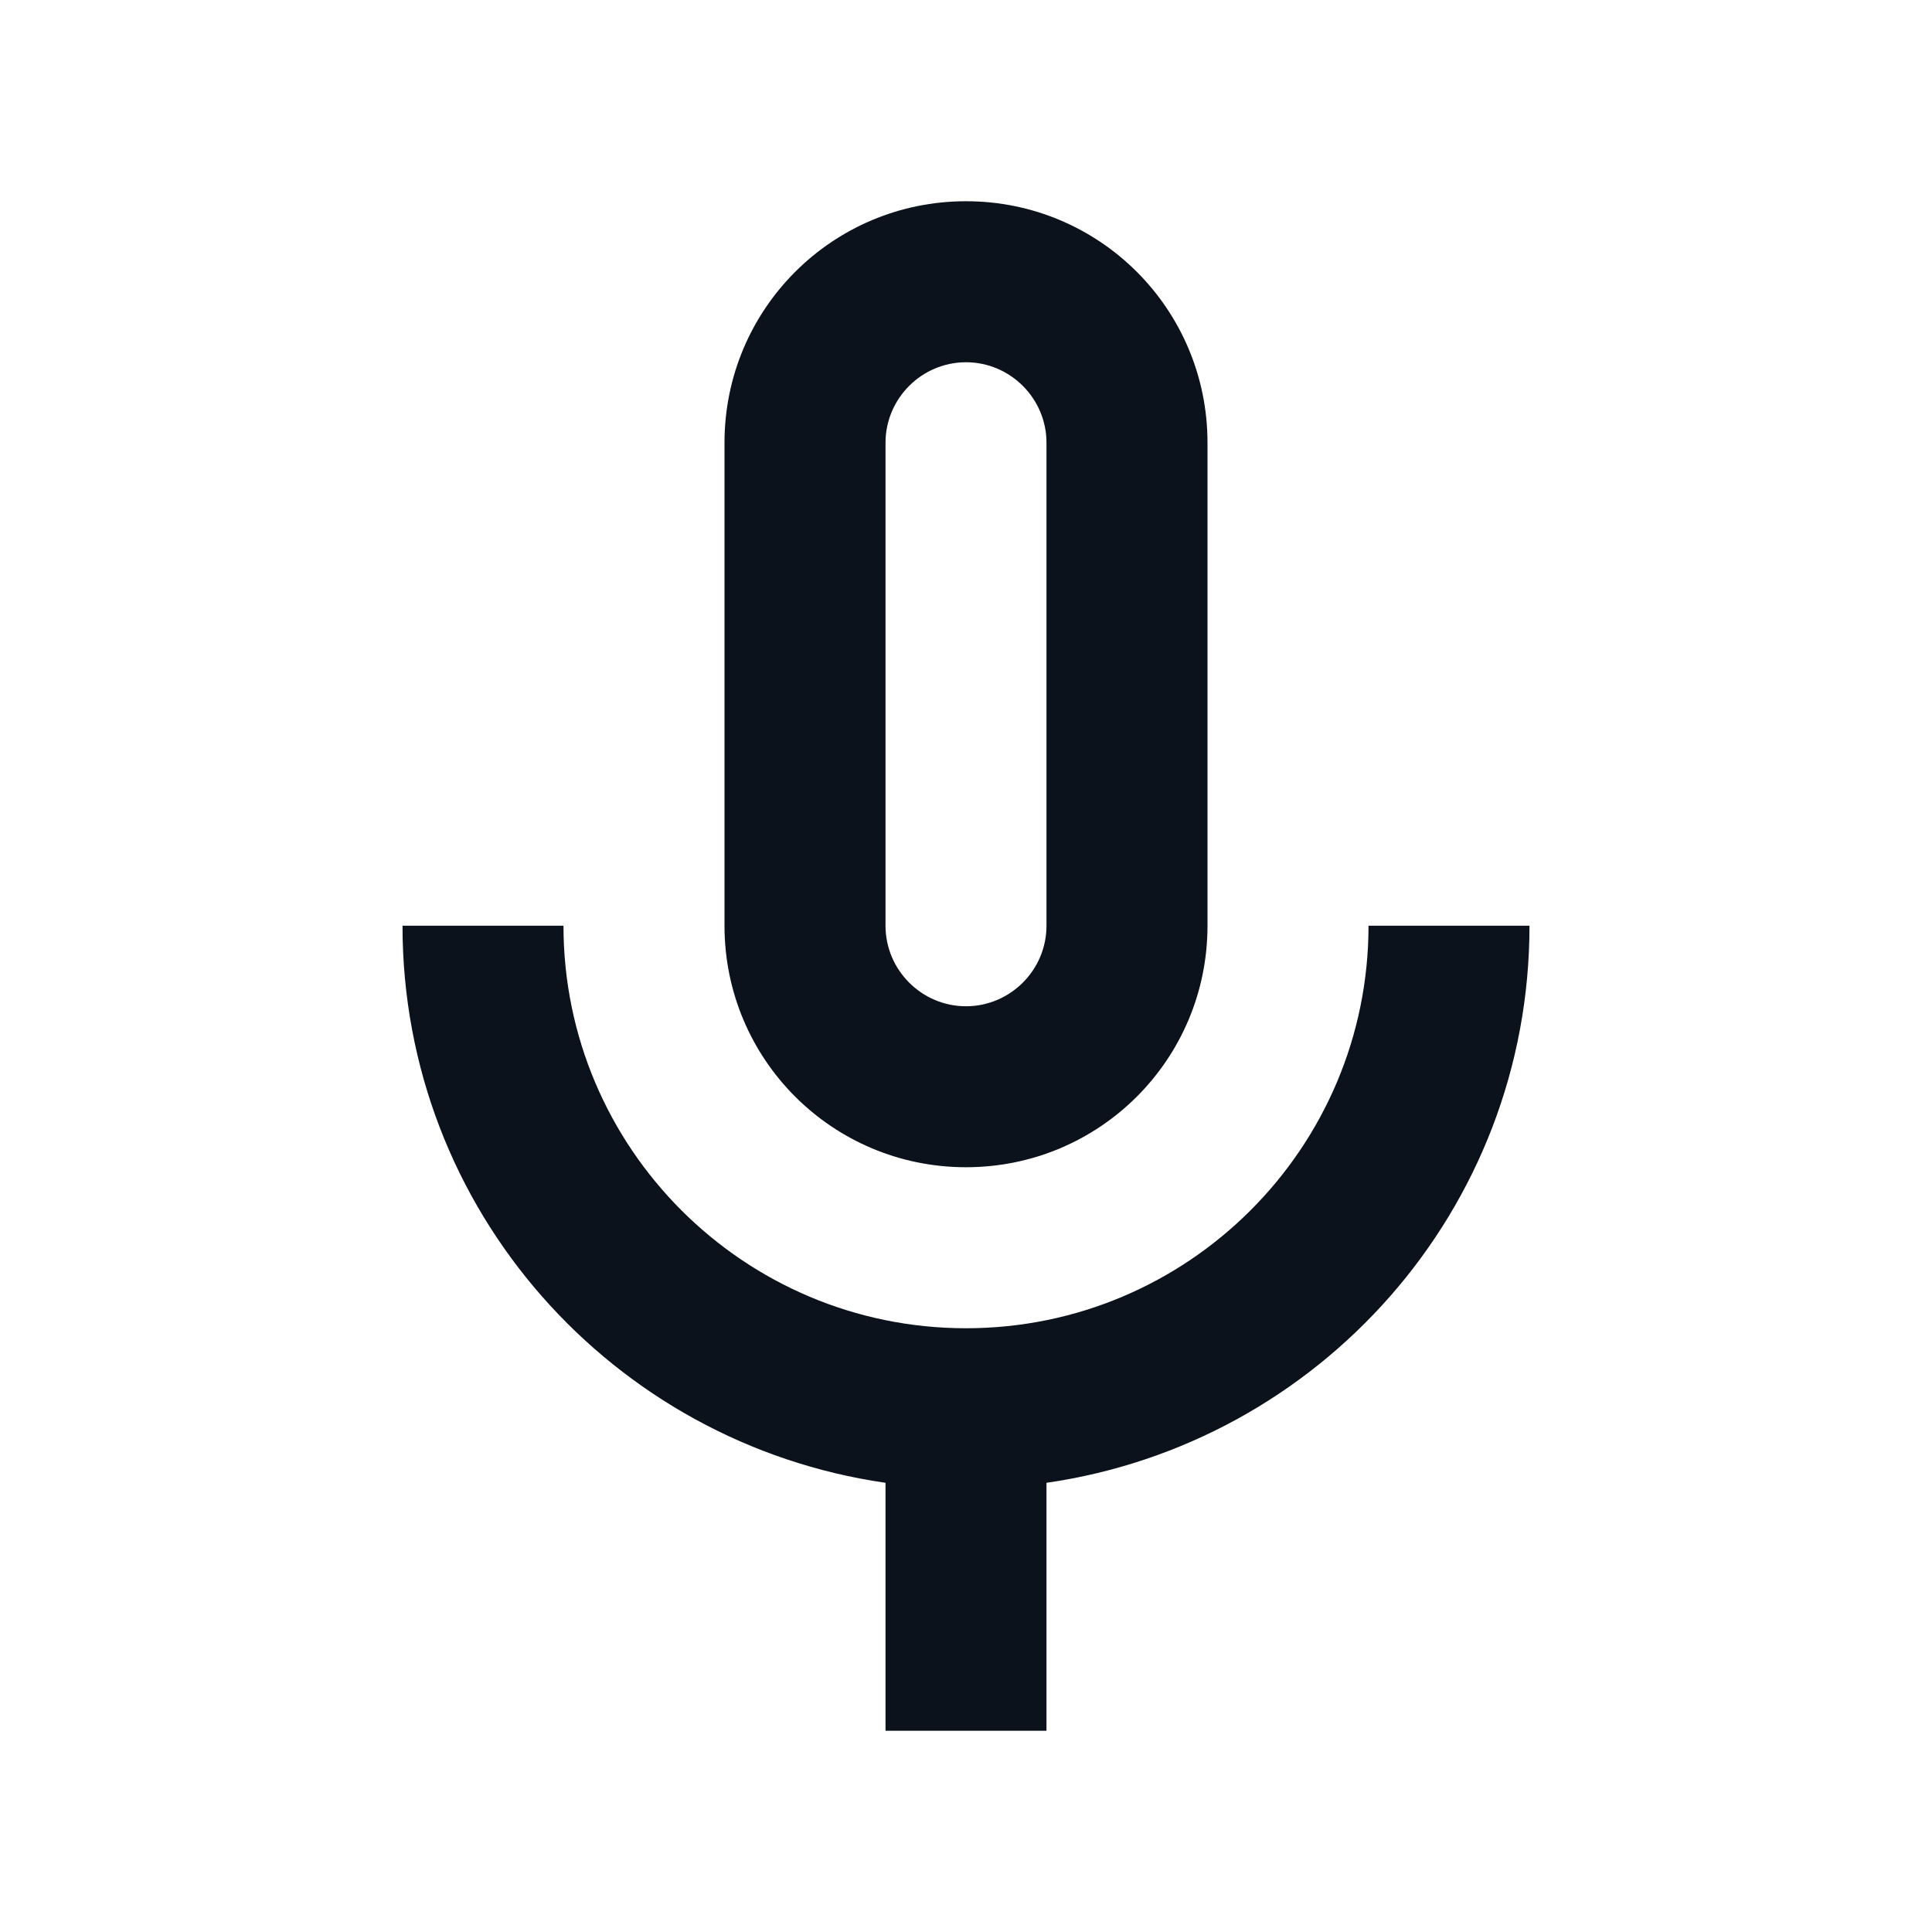 <svg width="44" height="44" viewBox="0 0 44 44" fill="none" xmlns="http://www.w3.org/2000/svg">
<path d="M22 26.583C25.043 26.583 27.5 24.127 27.5 21.083V10.083C27.5 7.04 25.043 4.583 22 4.583C18.957 4.583 16.5 7.04 16.5 10.083V21.083C16.5 24.127 18.957 26.583 22 26.583ZM20.167 10.083C20.167 9.075 20.992 8.25 22 8.25C23.008 8.25 23.833 9.075 23.833 10.083V21.083C23.833 22.092 23.008 22.917 22 22.917C20.992 22.917 20.167 22.092 20.167 21.083V10.083ZM31.167 21.083C31.167 26.143 27.06 30.25 22 30.25C16.94 30.25 12.833 26.143 12.833 21.083H9.167C9.167 27.555 13.952 32.872 20.167 33.77V39.417H23.833V33.77C30.048 32.872 34.833 27.555 34.833 21.083H31.167Z" fill="#0B121B"/>
</svg>
